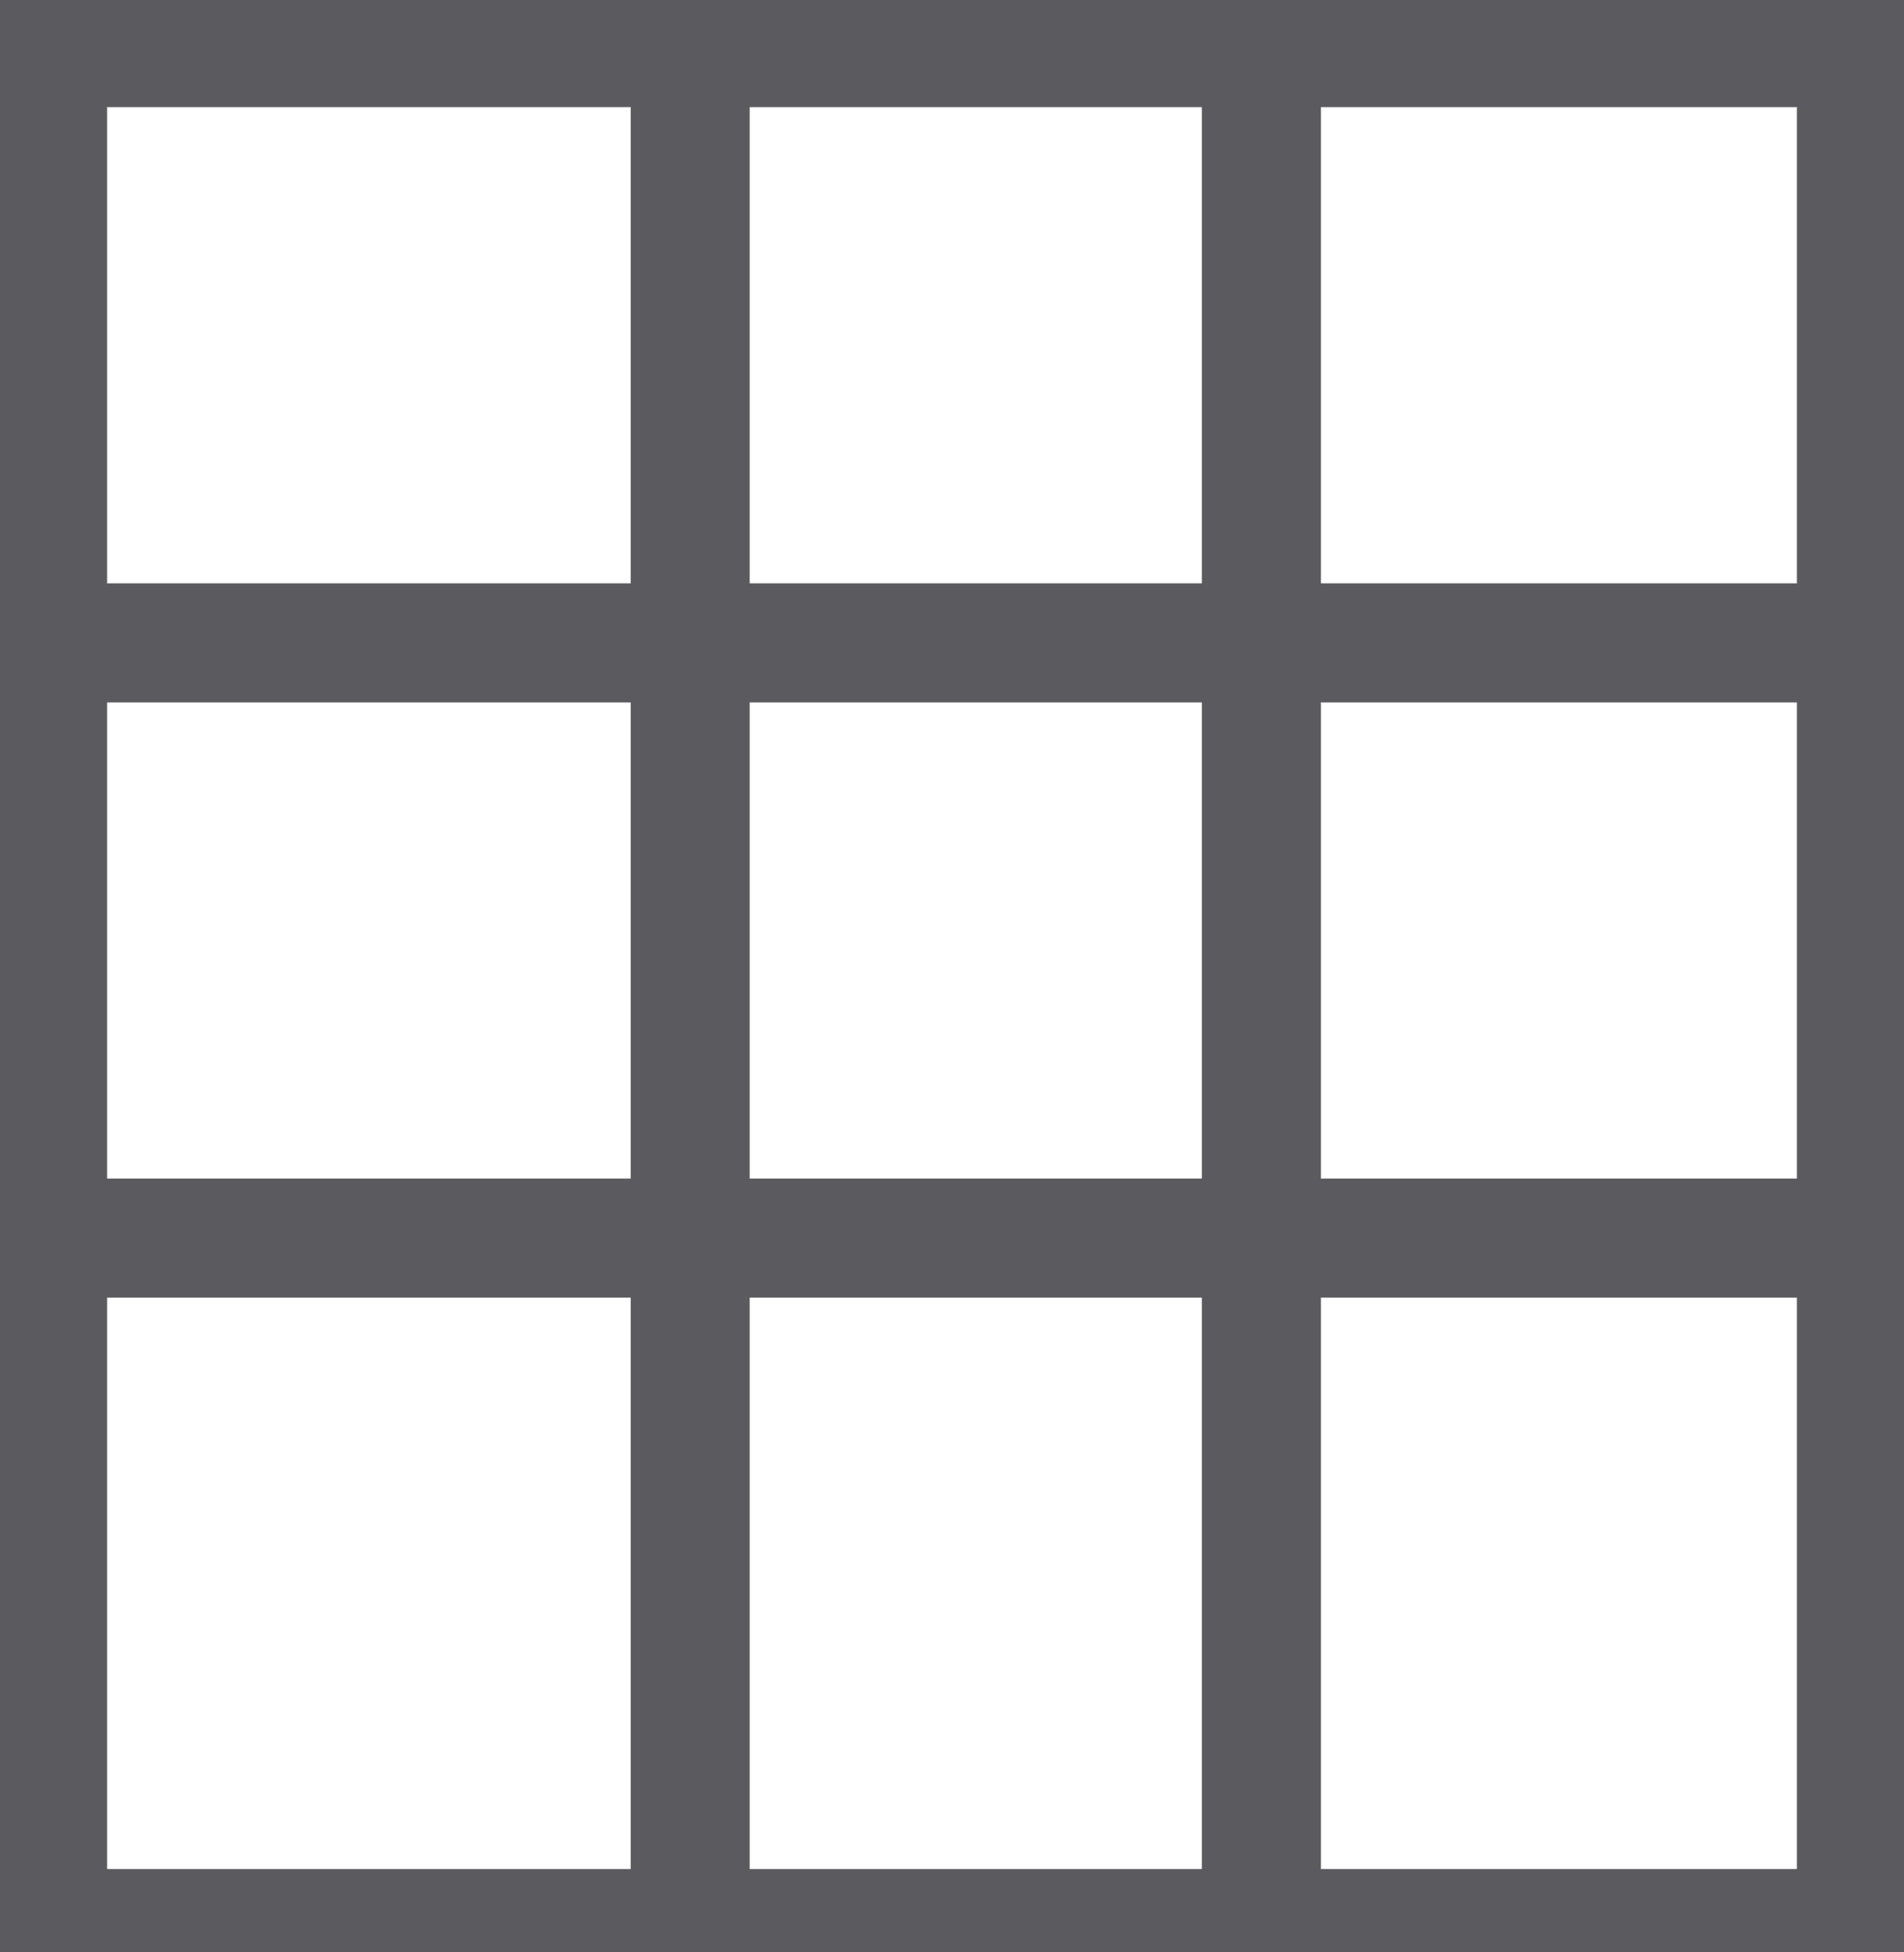 <?xml version="1.0" encoding="utf-8"?>
<!-- Generator: Adobe Illustrator 23.0.5, SVG Export Plug-In . SVG Version: 6.00 Build 0)  -->
<svg version="1.1" id="Слой_1" xmlns="http://www.w3.org/2000/svg" xmlns:xlink="http://www.w3.org/1999/xlink" x="0px" y="0px"
	 viewBox="0 0 8 8.2" style="enable-background:new 0 0 8 8.2;" xml:space="preserve">
<style type="text/css">
	.st0{fill:none;stroke:#5B5B5F;stroke-width:0.5;stroke-miterlimit:10;}
</style>
<g id="XMLID_209_">
	<rect id="XMLID_208_" x="0.2" y="0.2" class="st0" width="7.6" height="7.9"/>
	<line id="XMLID_210_" class="st0" x1="2.9" y1="0.1" x2="2.9" y2="8.1"/>
	<line id="XMLID_211_" class="st0" x1="5.3" y1="0.1" x2="5.3" y2="8.1"/>
	<line id="XMLID_213_" class="st0" x1="8" y1="2.7" x2="0" y2="2.7"/>
	<line id="XMLID_212_" class="st0" x1="8" y1="5.2" x2="0" y2="5.2"/>
</g>
</svg>
